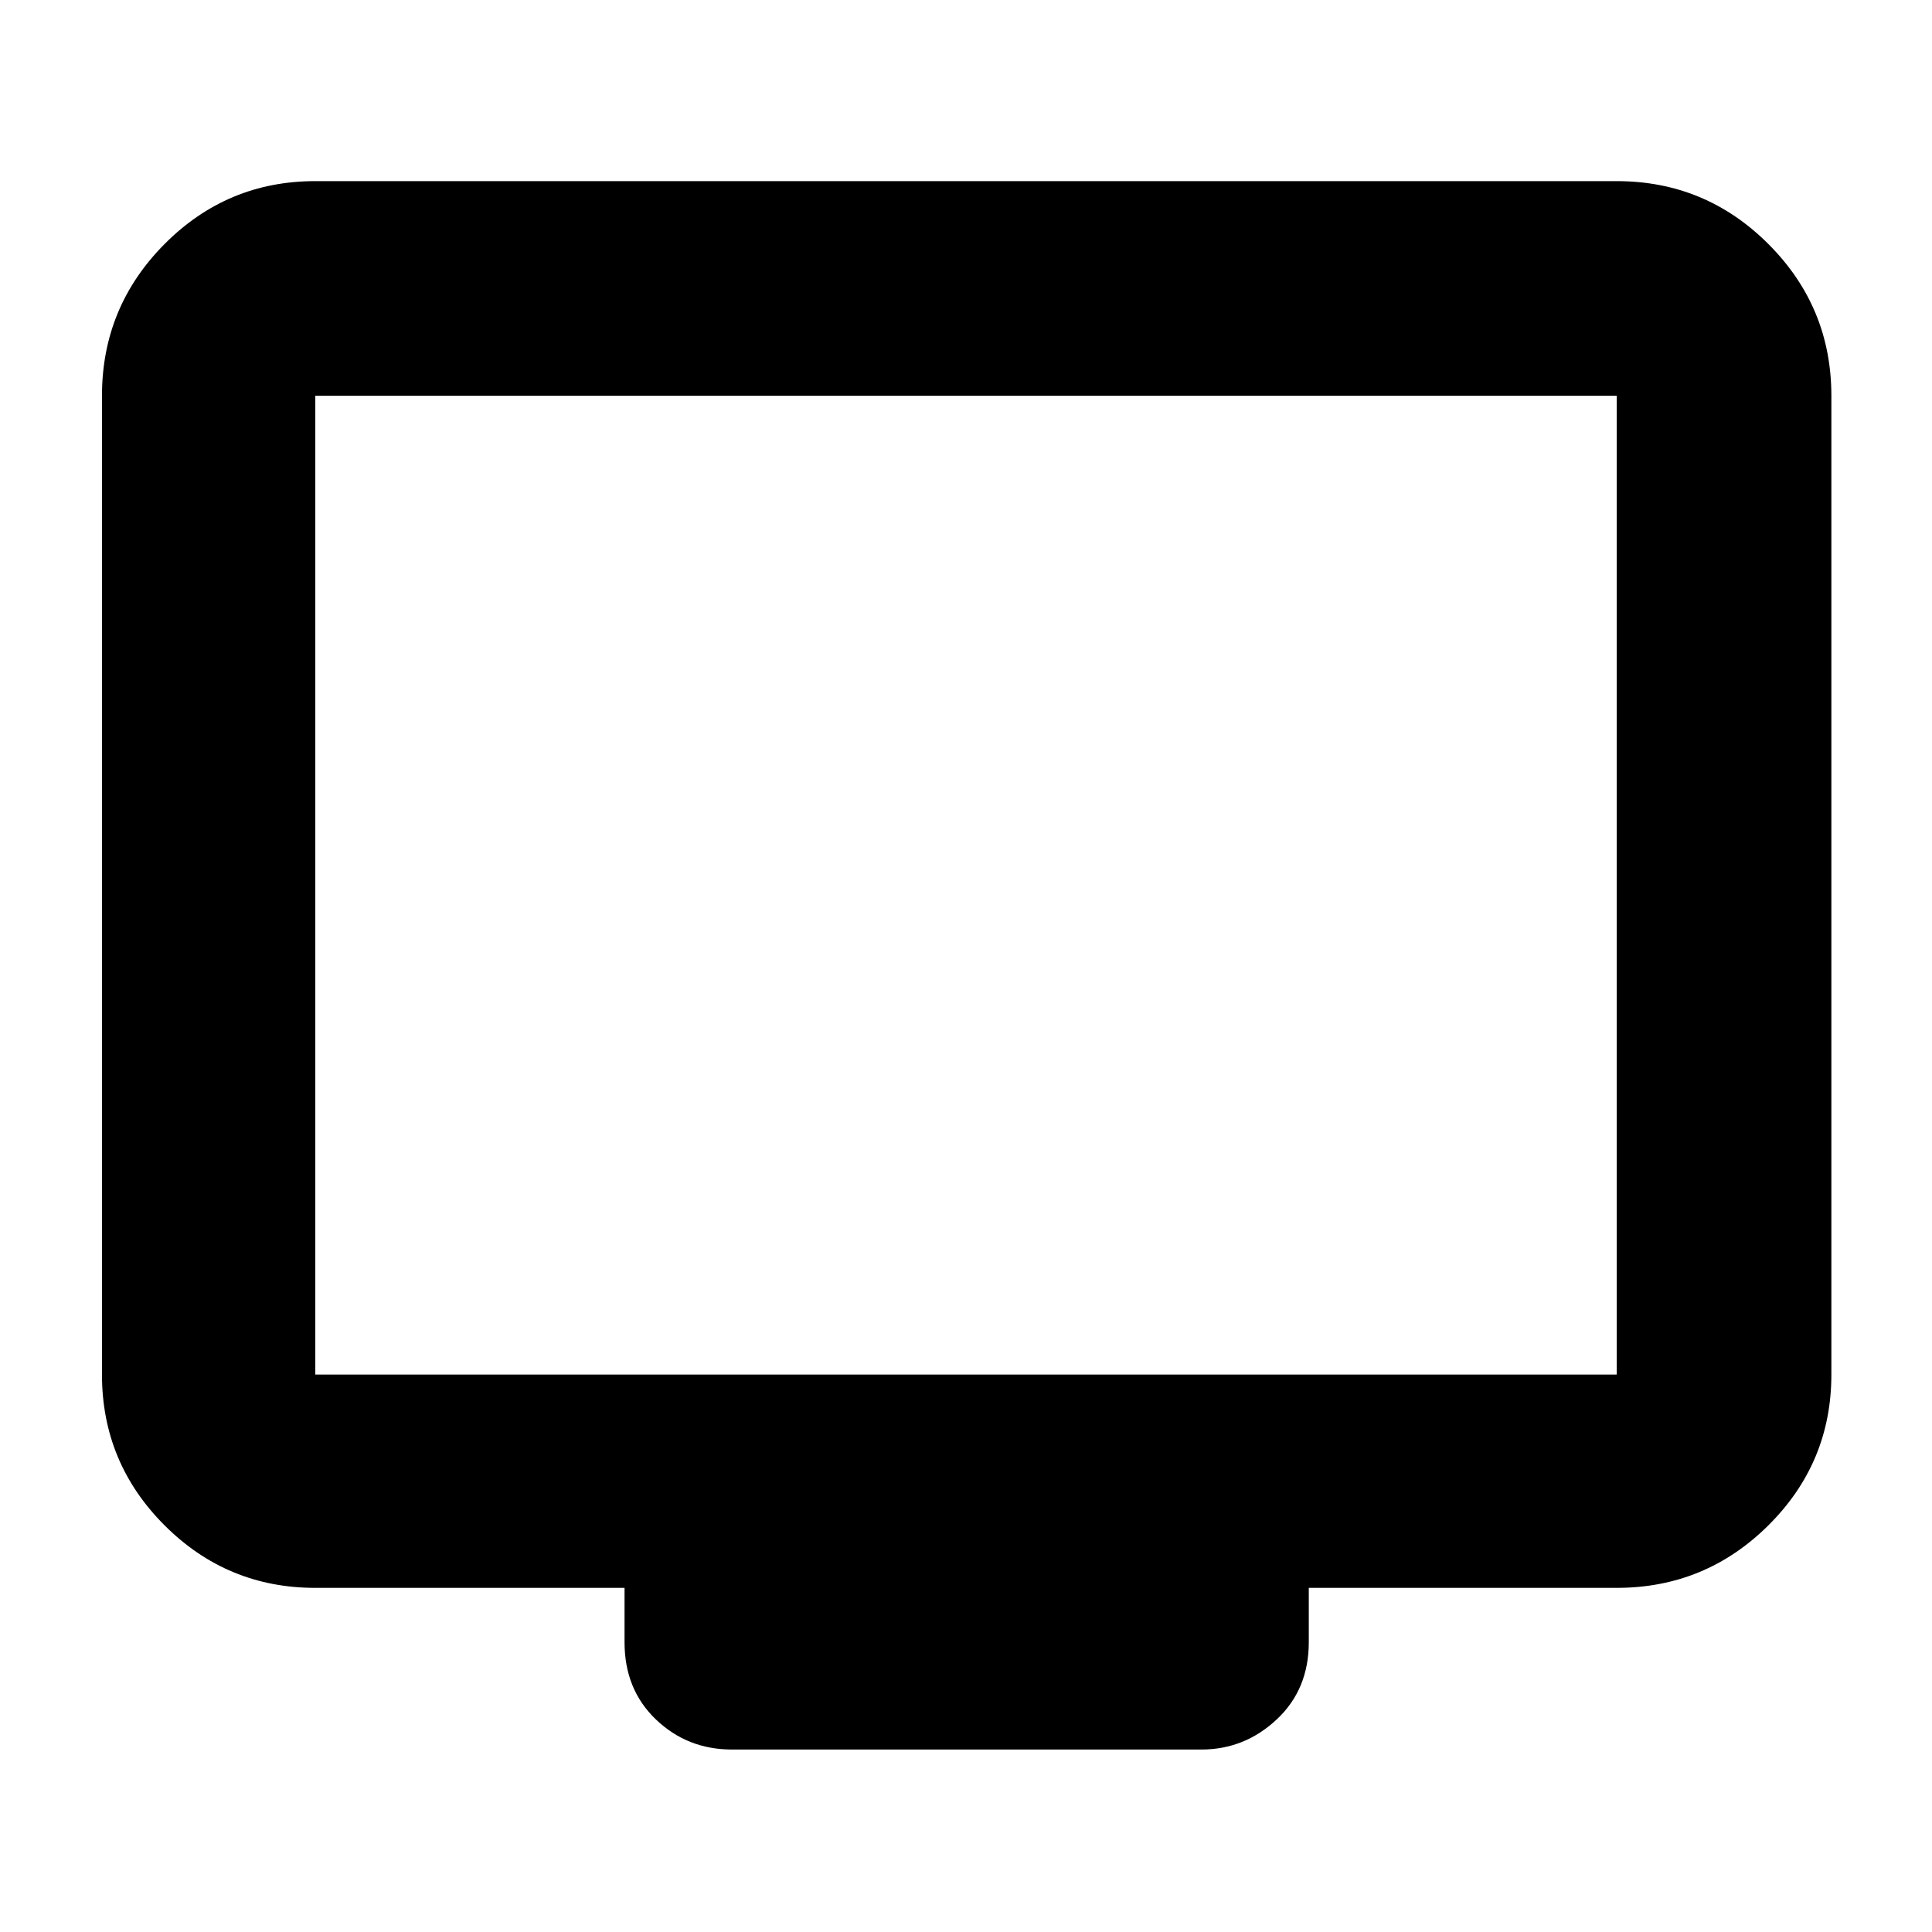 <svg xmlns="http://www.w3.org/2000/svg" height="40" viewBox="0 -960 960 960" width="40"><path d="M156.67-171q-43.83 0-74.92-31.09Q50.67-233.17 50.67-277v-486.33q0-44.1 31.08-75.39Q112.84-870 156.67-870h646.66q44.1 0 75.39 31.28Q910-807.43 910-763.33V-277q0 43.83-31.28 74.91Q847.43-171 803.33-171h-153v27q0 23.5-15.98 38.42Q618.37-90.67 597-90.67H363.67q-22.1 0-37.72-14.91-15.62-14.92-15.62-38.42v-27H156.67Zm0-106h646.66v-486.33H156.67V-277Zm0 0v-486.33V-277Z"/></svg>